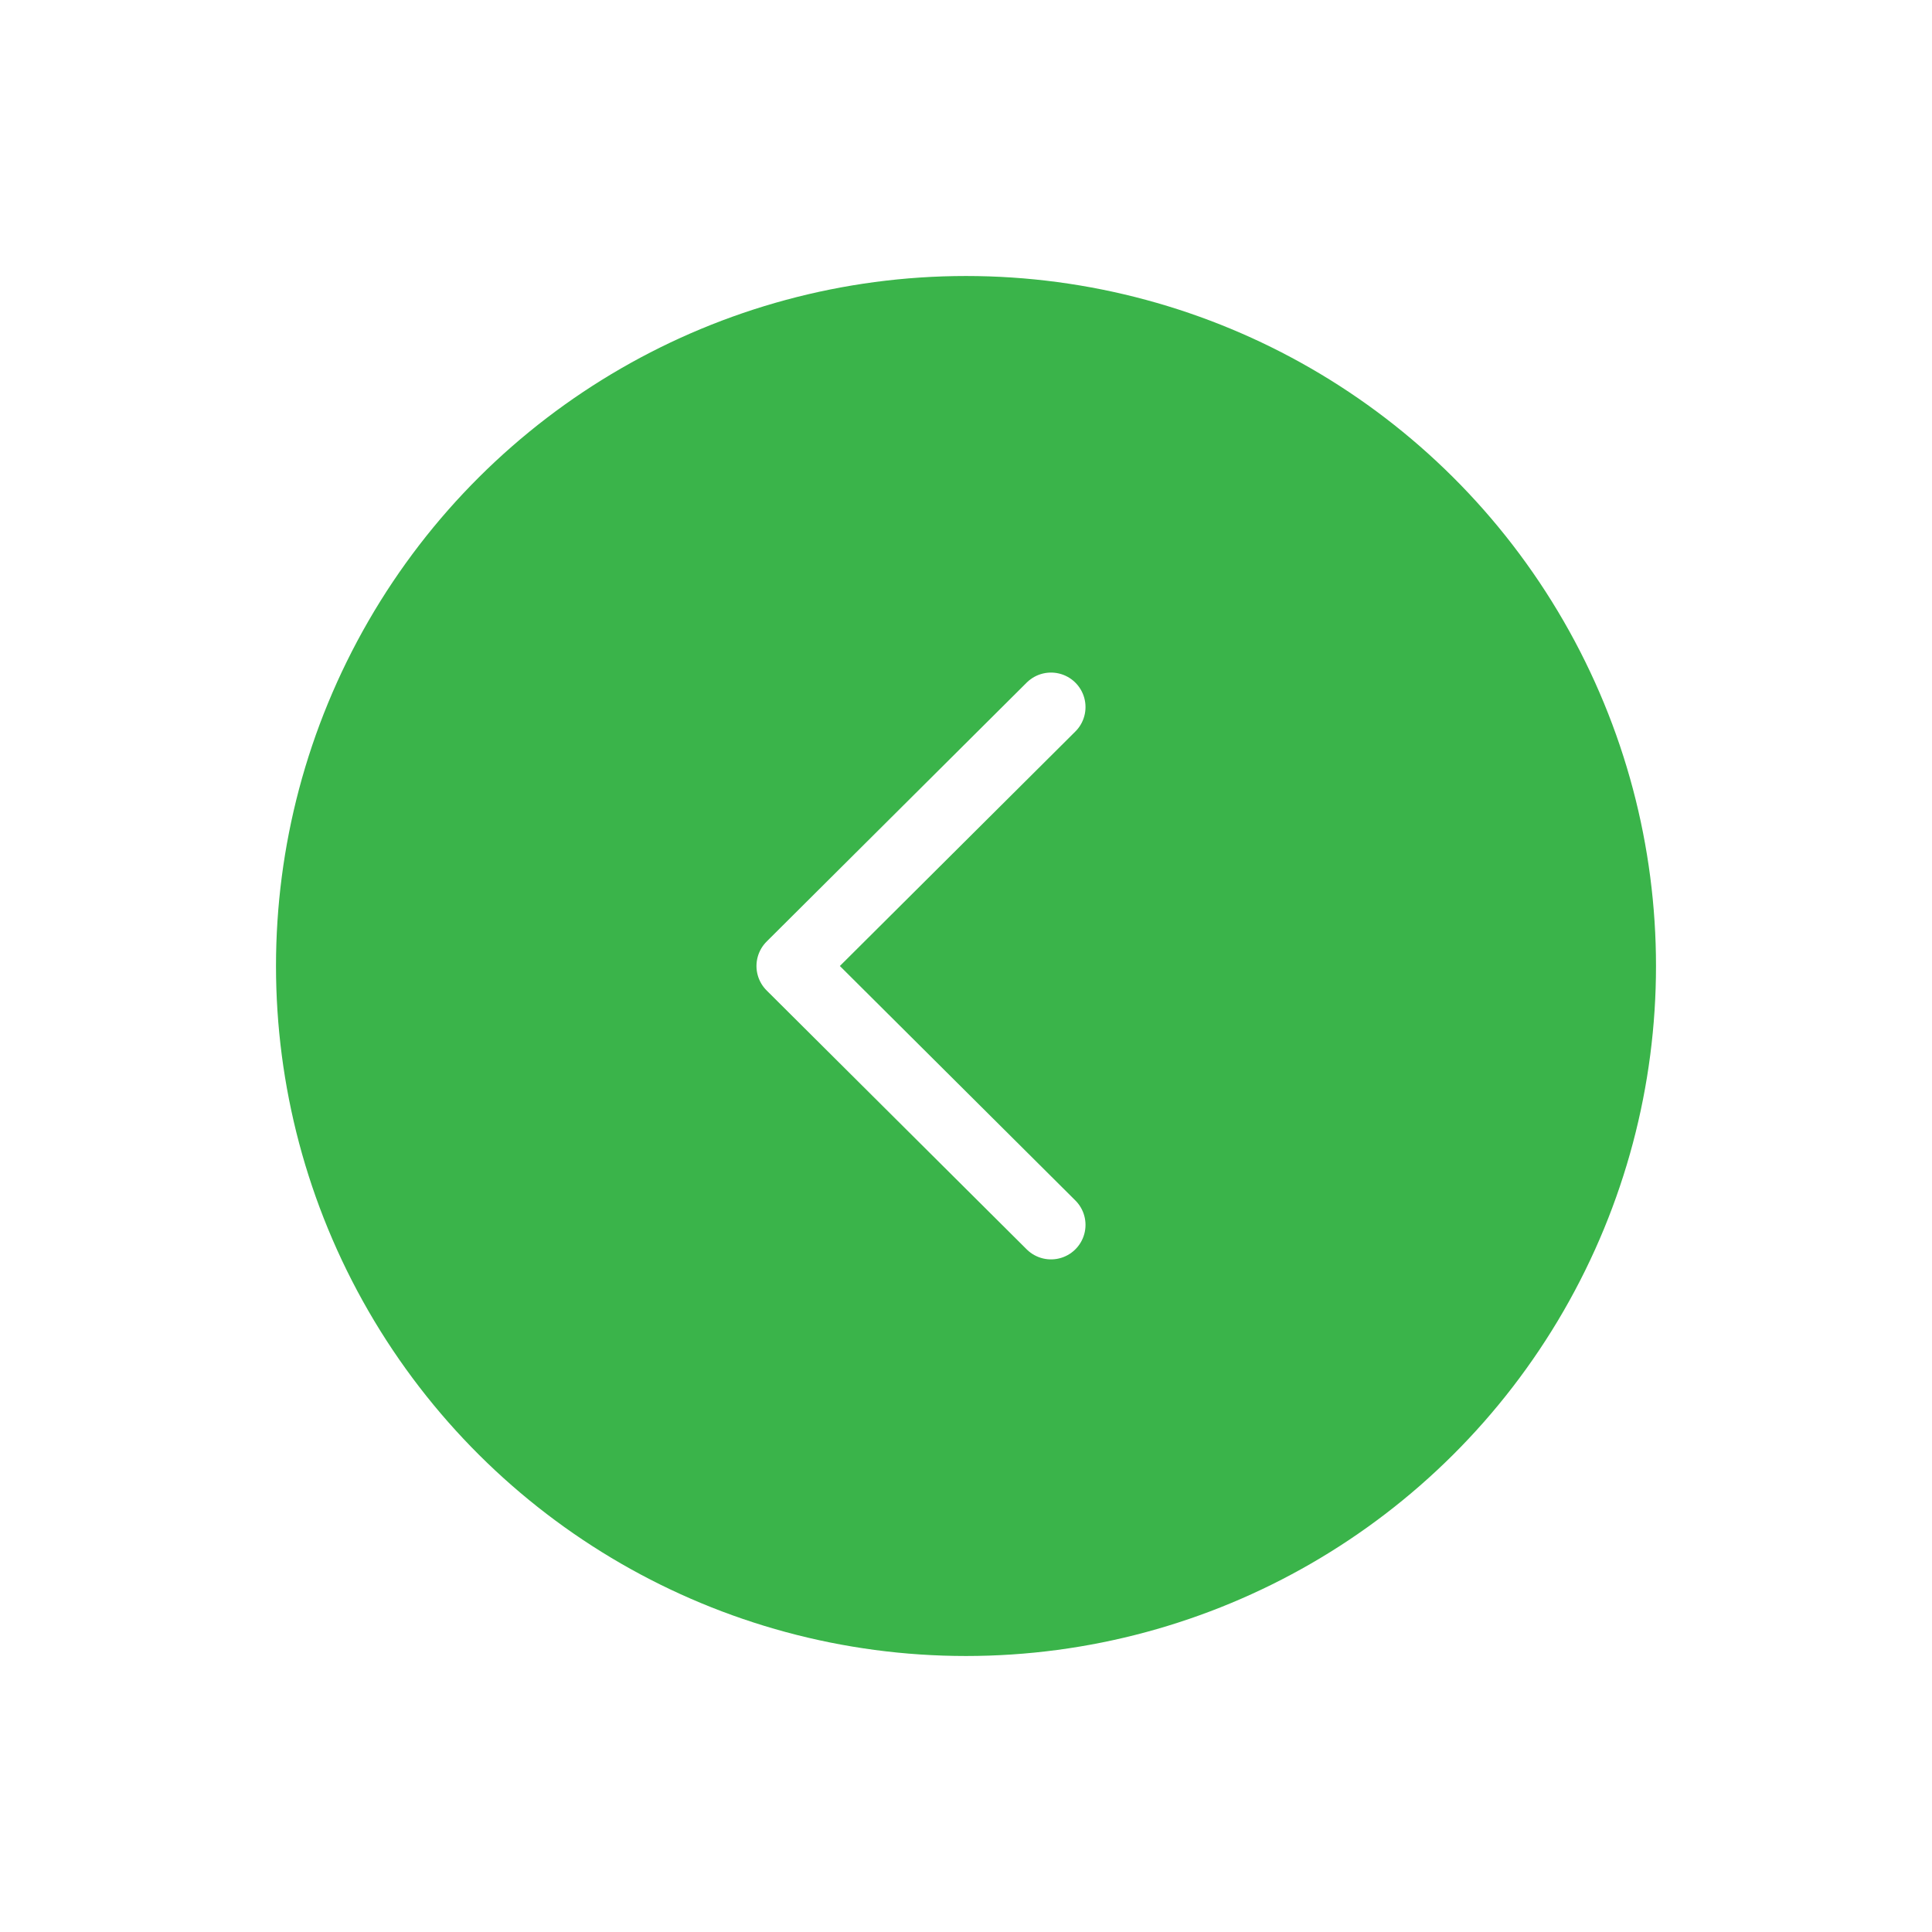 <svg width="42" height="42" fill="none" xmlns="http://www.w3.org/2000/svg">
  <g filter="url(#a)">
    <circle cx="21" cy="18" r="15" transform="rotate(90 21 18)" fill="#3AB44A"/>
    <path d="M22.848 12.371 17.195 18l5.653 5.628" stroke="#fff" stroke-width="1.5" stroke-linecap="round" stroke-linejoin="round"/>
  </g>
  <defs>
    <filter id="a" x="0" y="0" width="42" height="42" filterUnits="userSpaceOnUse" color-interpolation-filters="sRGB">
      <feFlood flood-opacity="0" result="BackgroundImageFix"/>
      <feColorMatrix in="SourceAlpha" values="0 0 0 0 0 0 0 0 0 0 0 0 0 0 0 0 0 0 127 0" result="hardAlpha"/>
      <feOffset dy="3"/>
      <feGaussianBlur stdDeviation="3"/>
      <feColorMatrix values="0 0 0 0 0 0 0 0 0 0 0 0 0 0 0 0 0 0 0.2 0"/>
      <feBlend in2="BackgroundImageFix" result="effect1_dropShadow_13718_188526"/>
      <feBlend in="SourceGraphic" in2="effect1_dropShadow_13718_188526" result="shape"/>
    </filter>
  </defs>
</svg>